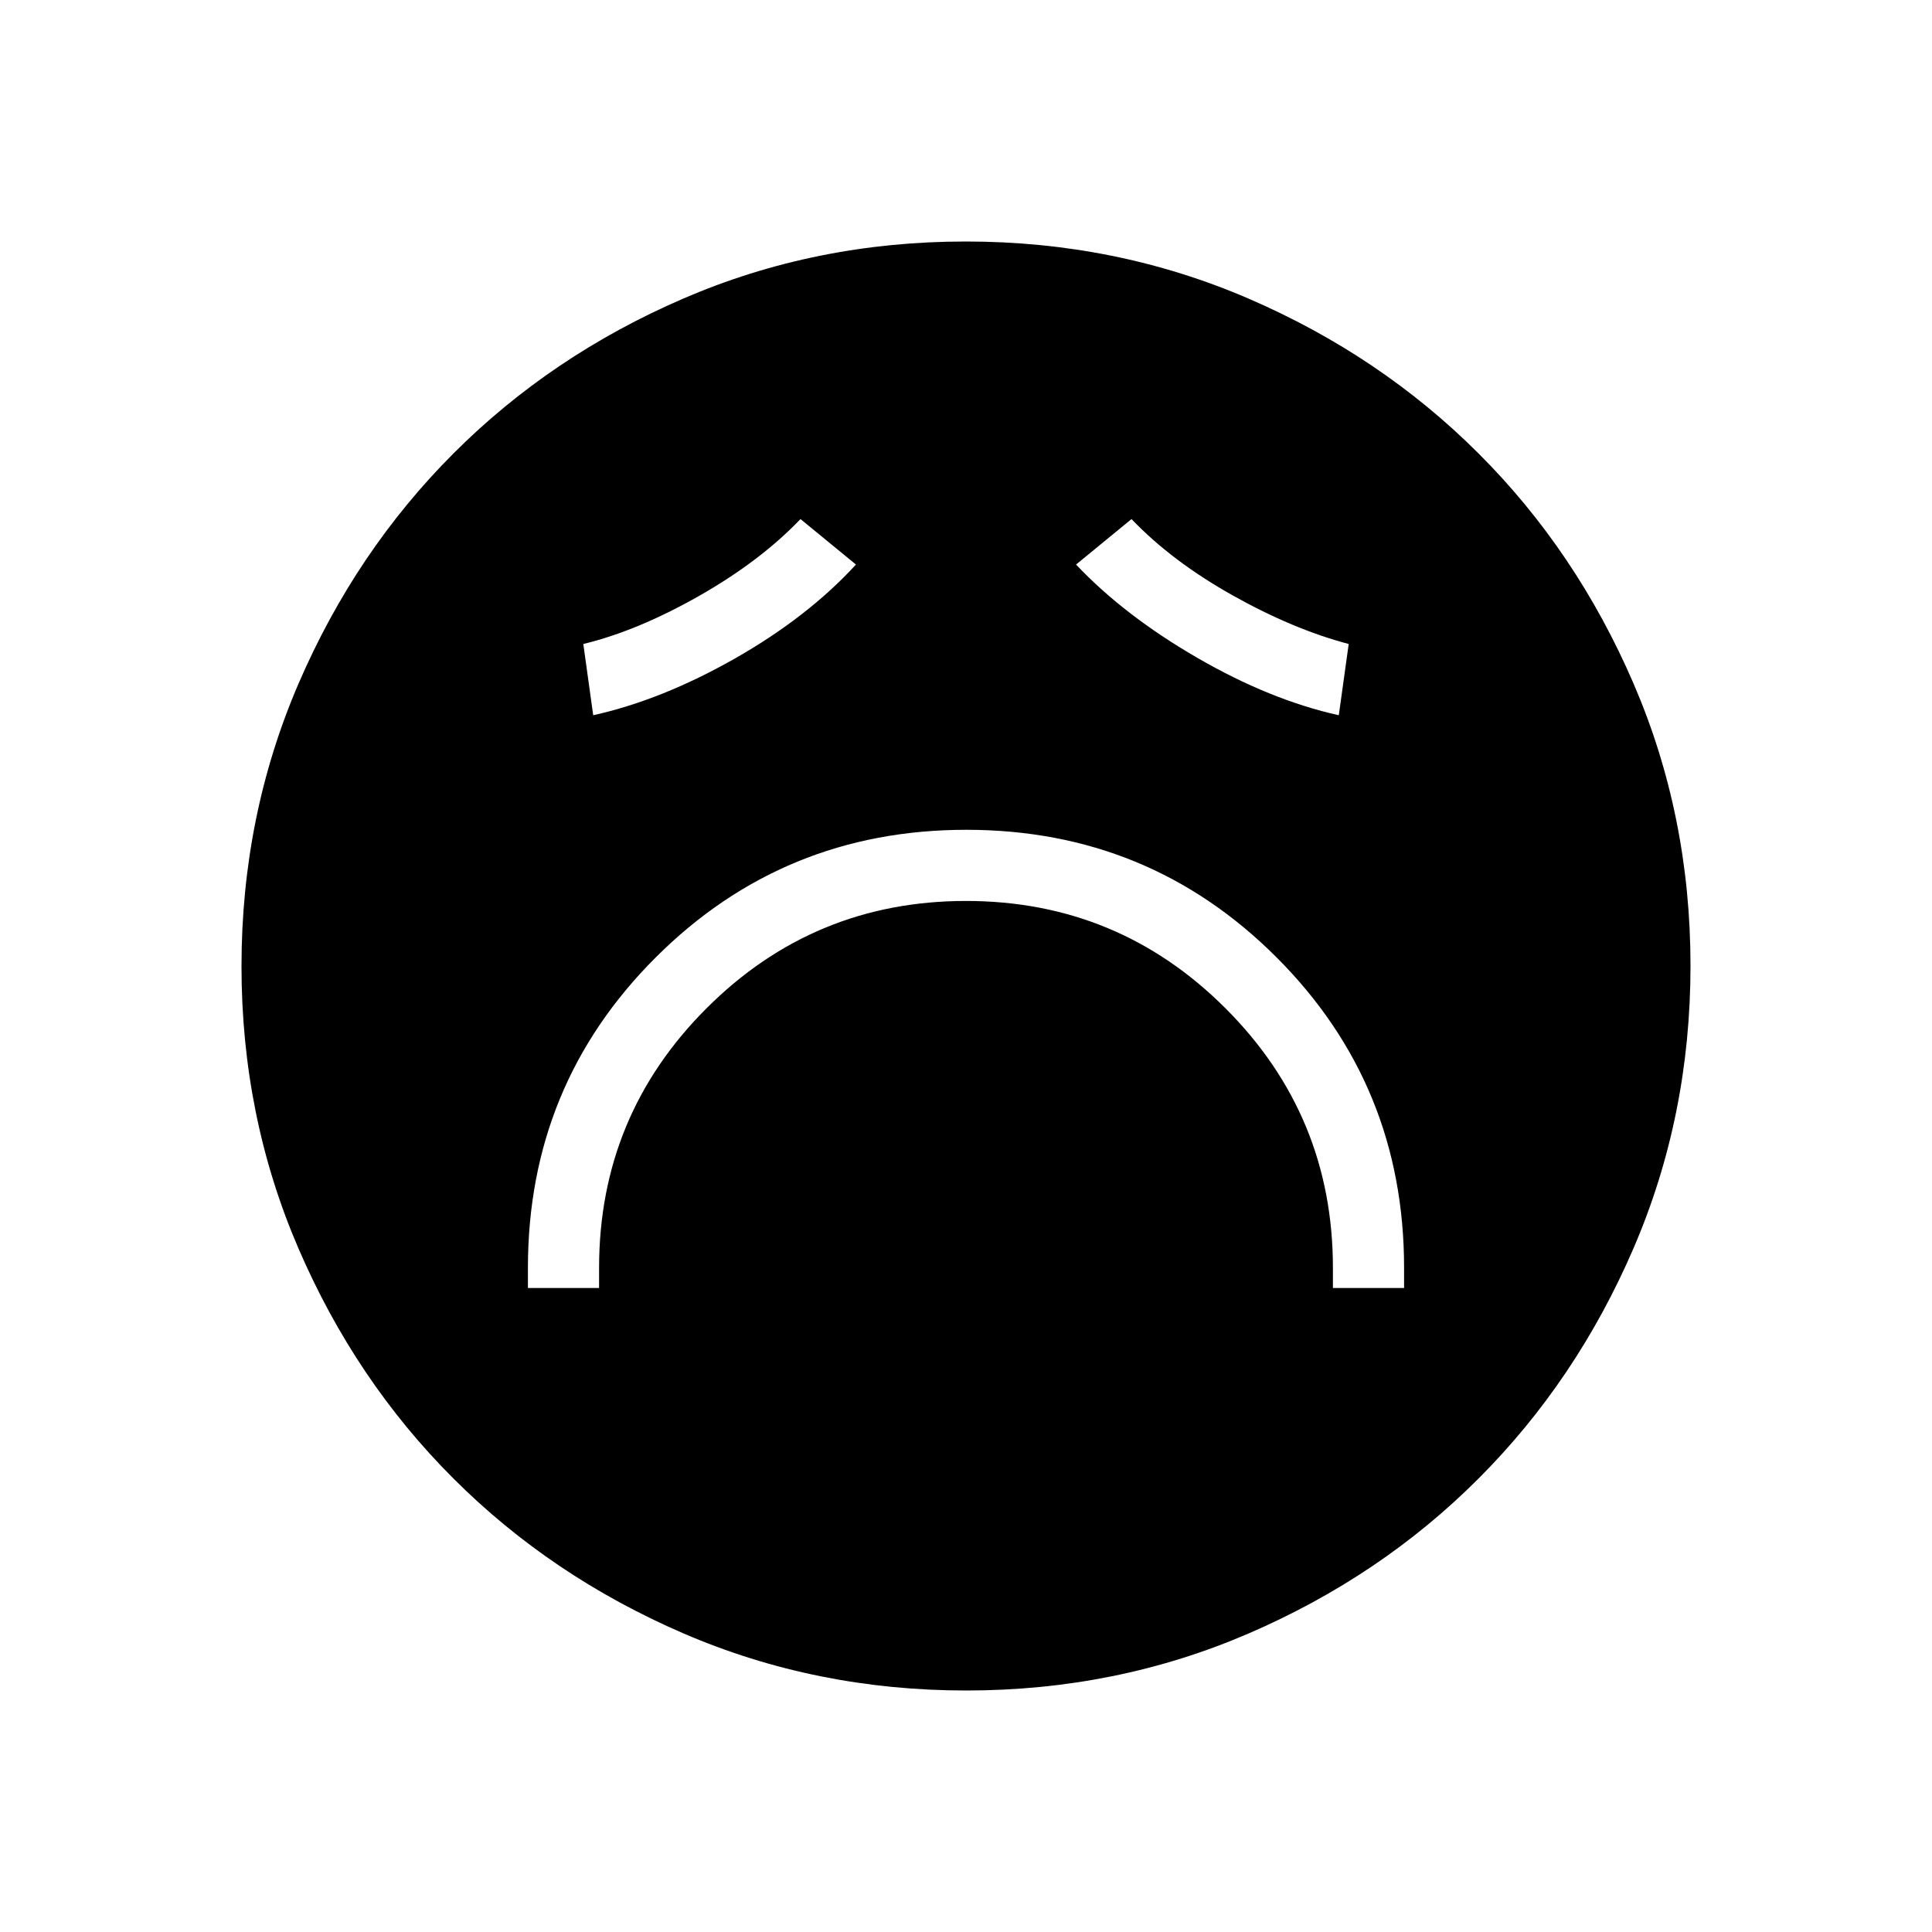 <svg xmlns="http://www.w3.org/2000/svg" width="1em" height="1em" viewBox="0 0 24 24"><path fill="currentColor" d="M6.558 16h.884v-.25q0-1.89 1.334-3.224Q10.11 11.192 12 11.192q1.89 0 3.224 1.334q1.334 1.334 1.334 3.224V16h.884v-.25q0-2.272-1.584-3.857q-1.584-1.585-3.854-1.585t-3.858 1.585q-1.588 1.585-1.588 3.857zm.811-7.115q.852-.189 1.759-.704q.907-.516 1.505-1.168l-.689-.565q-.5.523-1.262.956q-.763.433-1.436.596zm9.262 0L16.754 8q-.692-.183-1.445-.606q-.753-.423-1.253-.946l-.689.565q.598.633 1.505 1.158q.907.525 1.759.714M12.003 21q-1.866 0-3.51-.708q-1.643-.709-2.859-1.924q-1.216-1.214-1.925-2.856Q3 13.87 3 12.003q0-1.866.708-3.51q.709-1.643 1.924-2.859q1.214-1.216 2.856-1.925Q10.13 3 11.997 3q1.866 0 3.51.708q1.643.709 2.859 1.924q1.216 1.214 1.925 2.856Q21 10.13 21 11.997q0 1.866-.708 3.51q-.709 1.643-1.924 2.859q-1.214 1.216-2.856 1.925Q13.87 21 12.003 21"/></svg>
